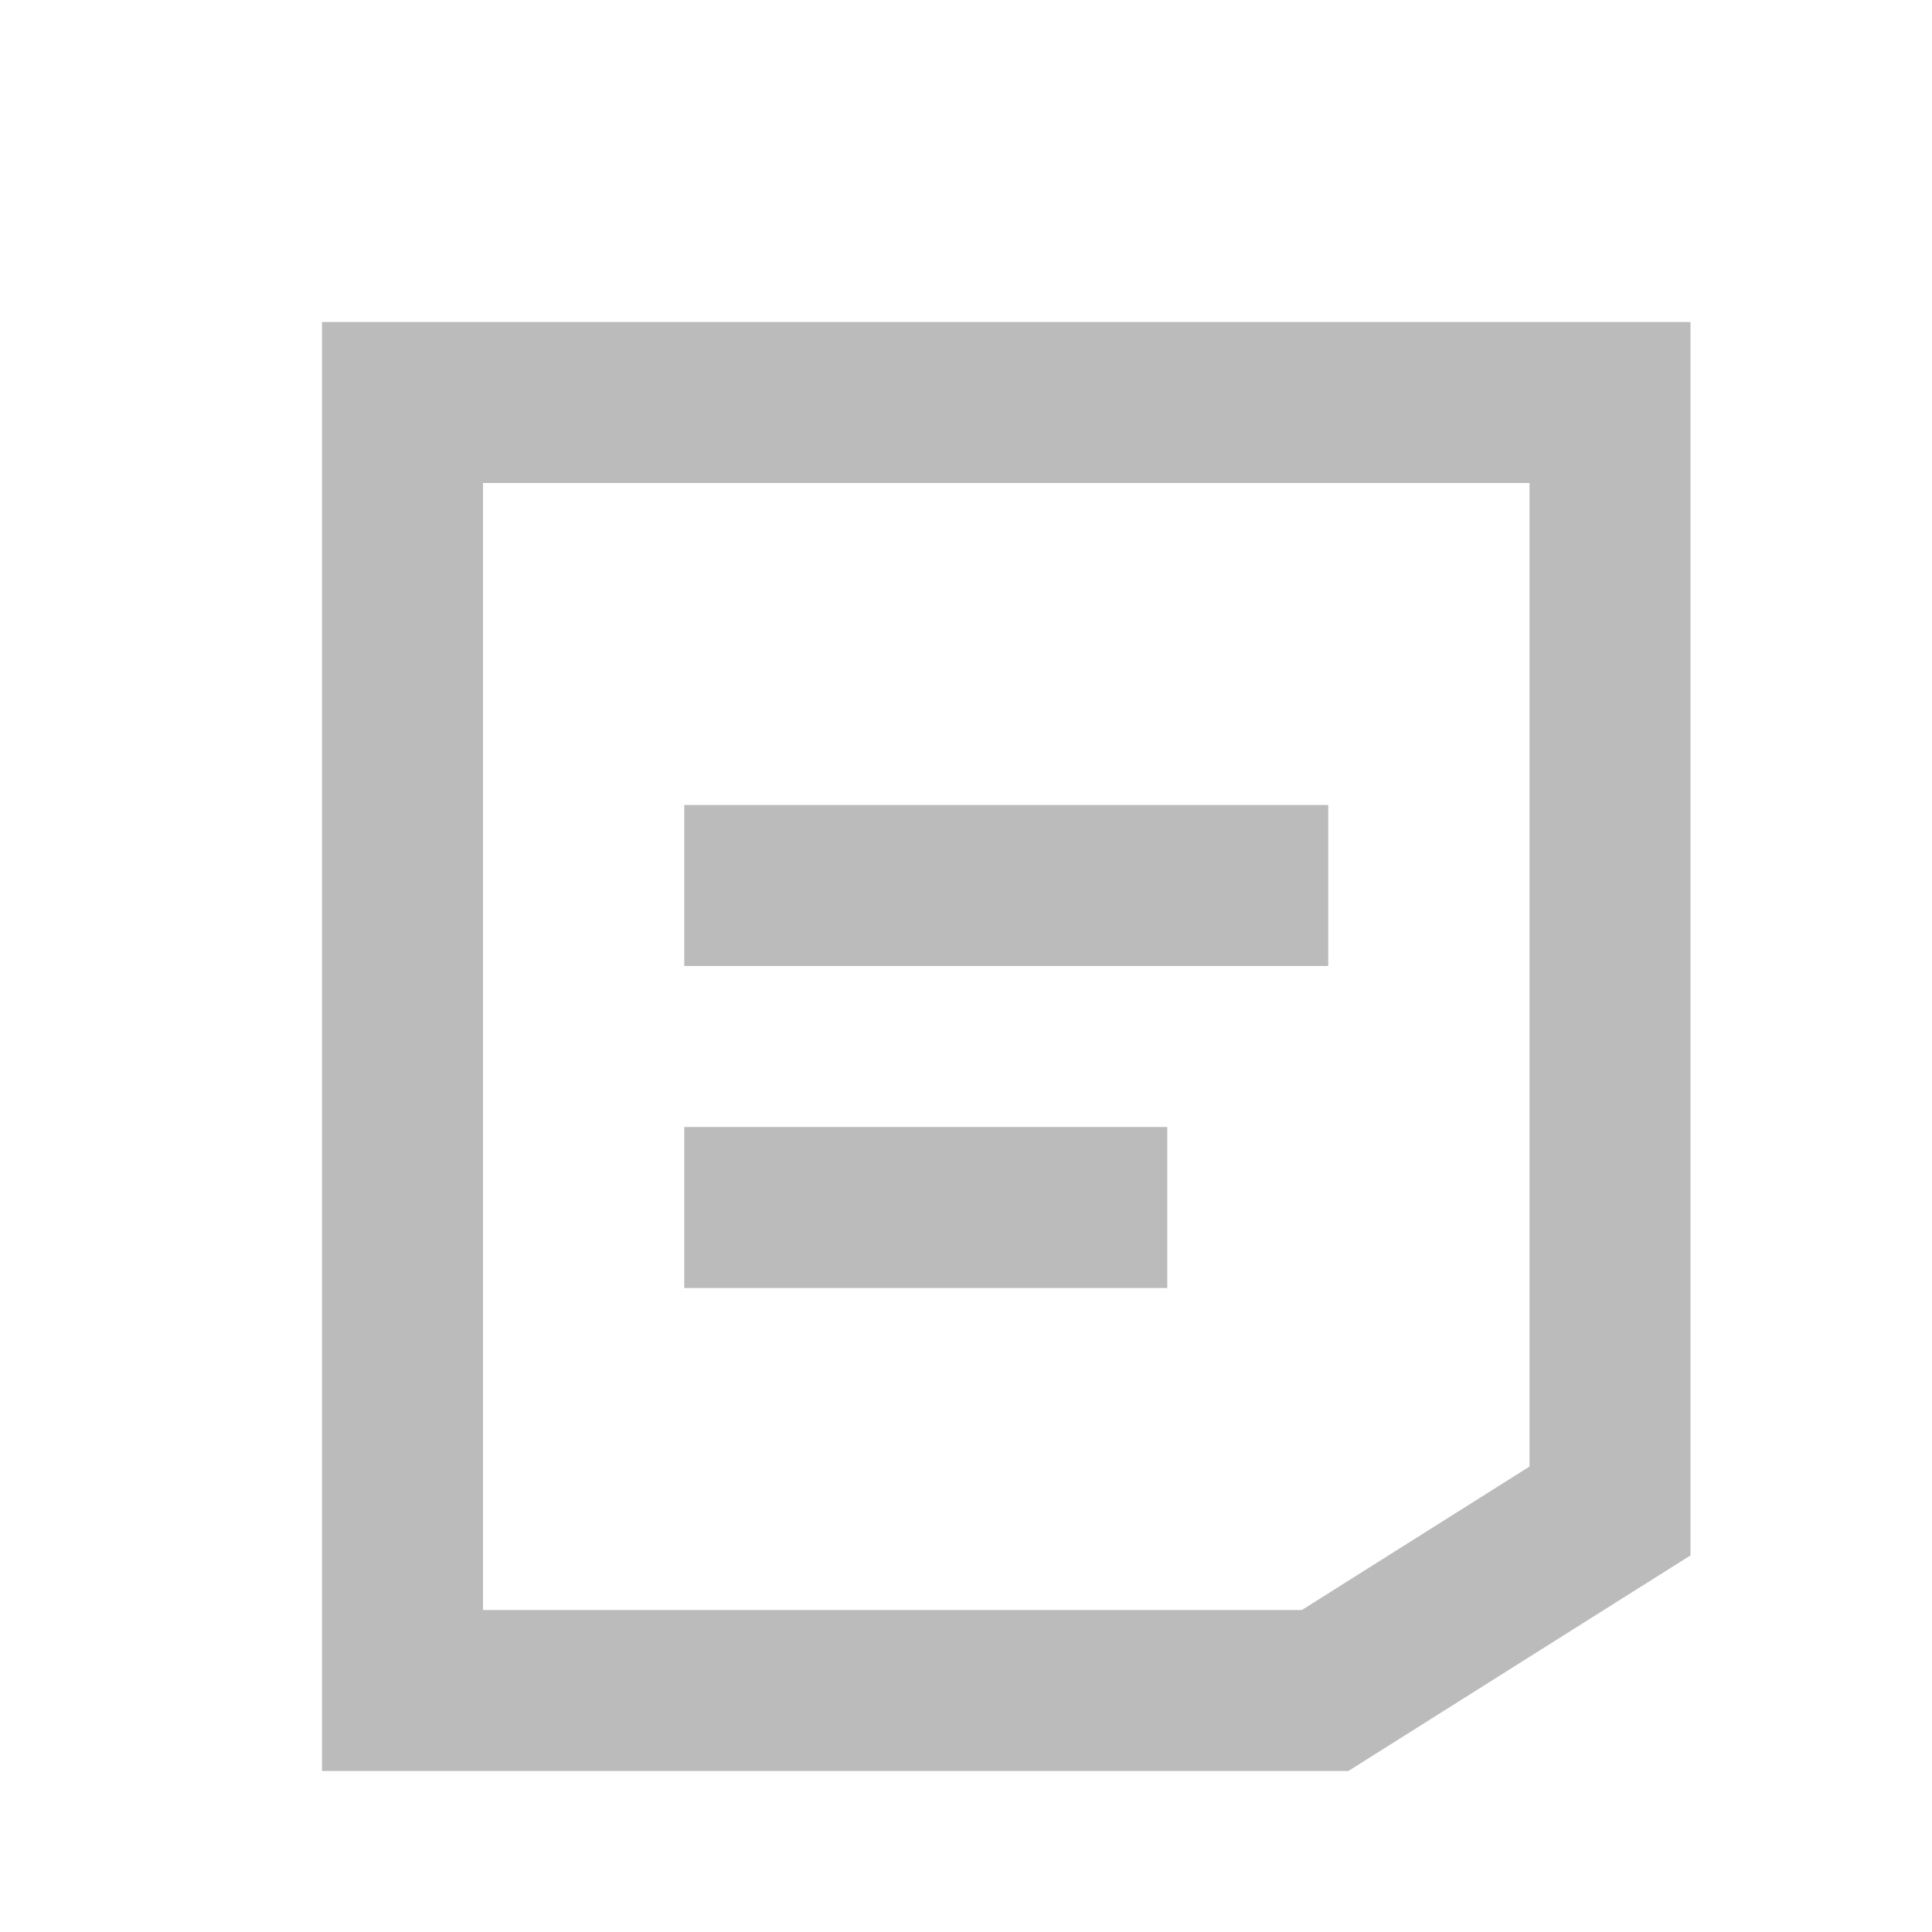 <svg width="24" height="24" viewBox="0 0 24 24" xmlns="http://www.w3.org/2000/svg">
    <g fill="none" fill-rule="evenodd">
        <path fill="#BBB" fill-rule="nonzero" d="M8.5 10h8v2h-8z"/>
        <path d="M20 5v13.77L16.461 21H5V5h15z" stroke="#BBB" stroke-width="2"/>
        <path fill="#BBB" fill-rule="nonzero" d="M8.5 14h6v2h-6z"/>
    </g>
</svg>
